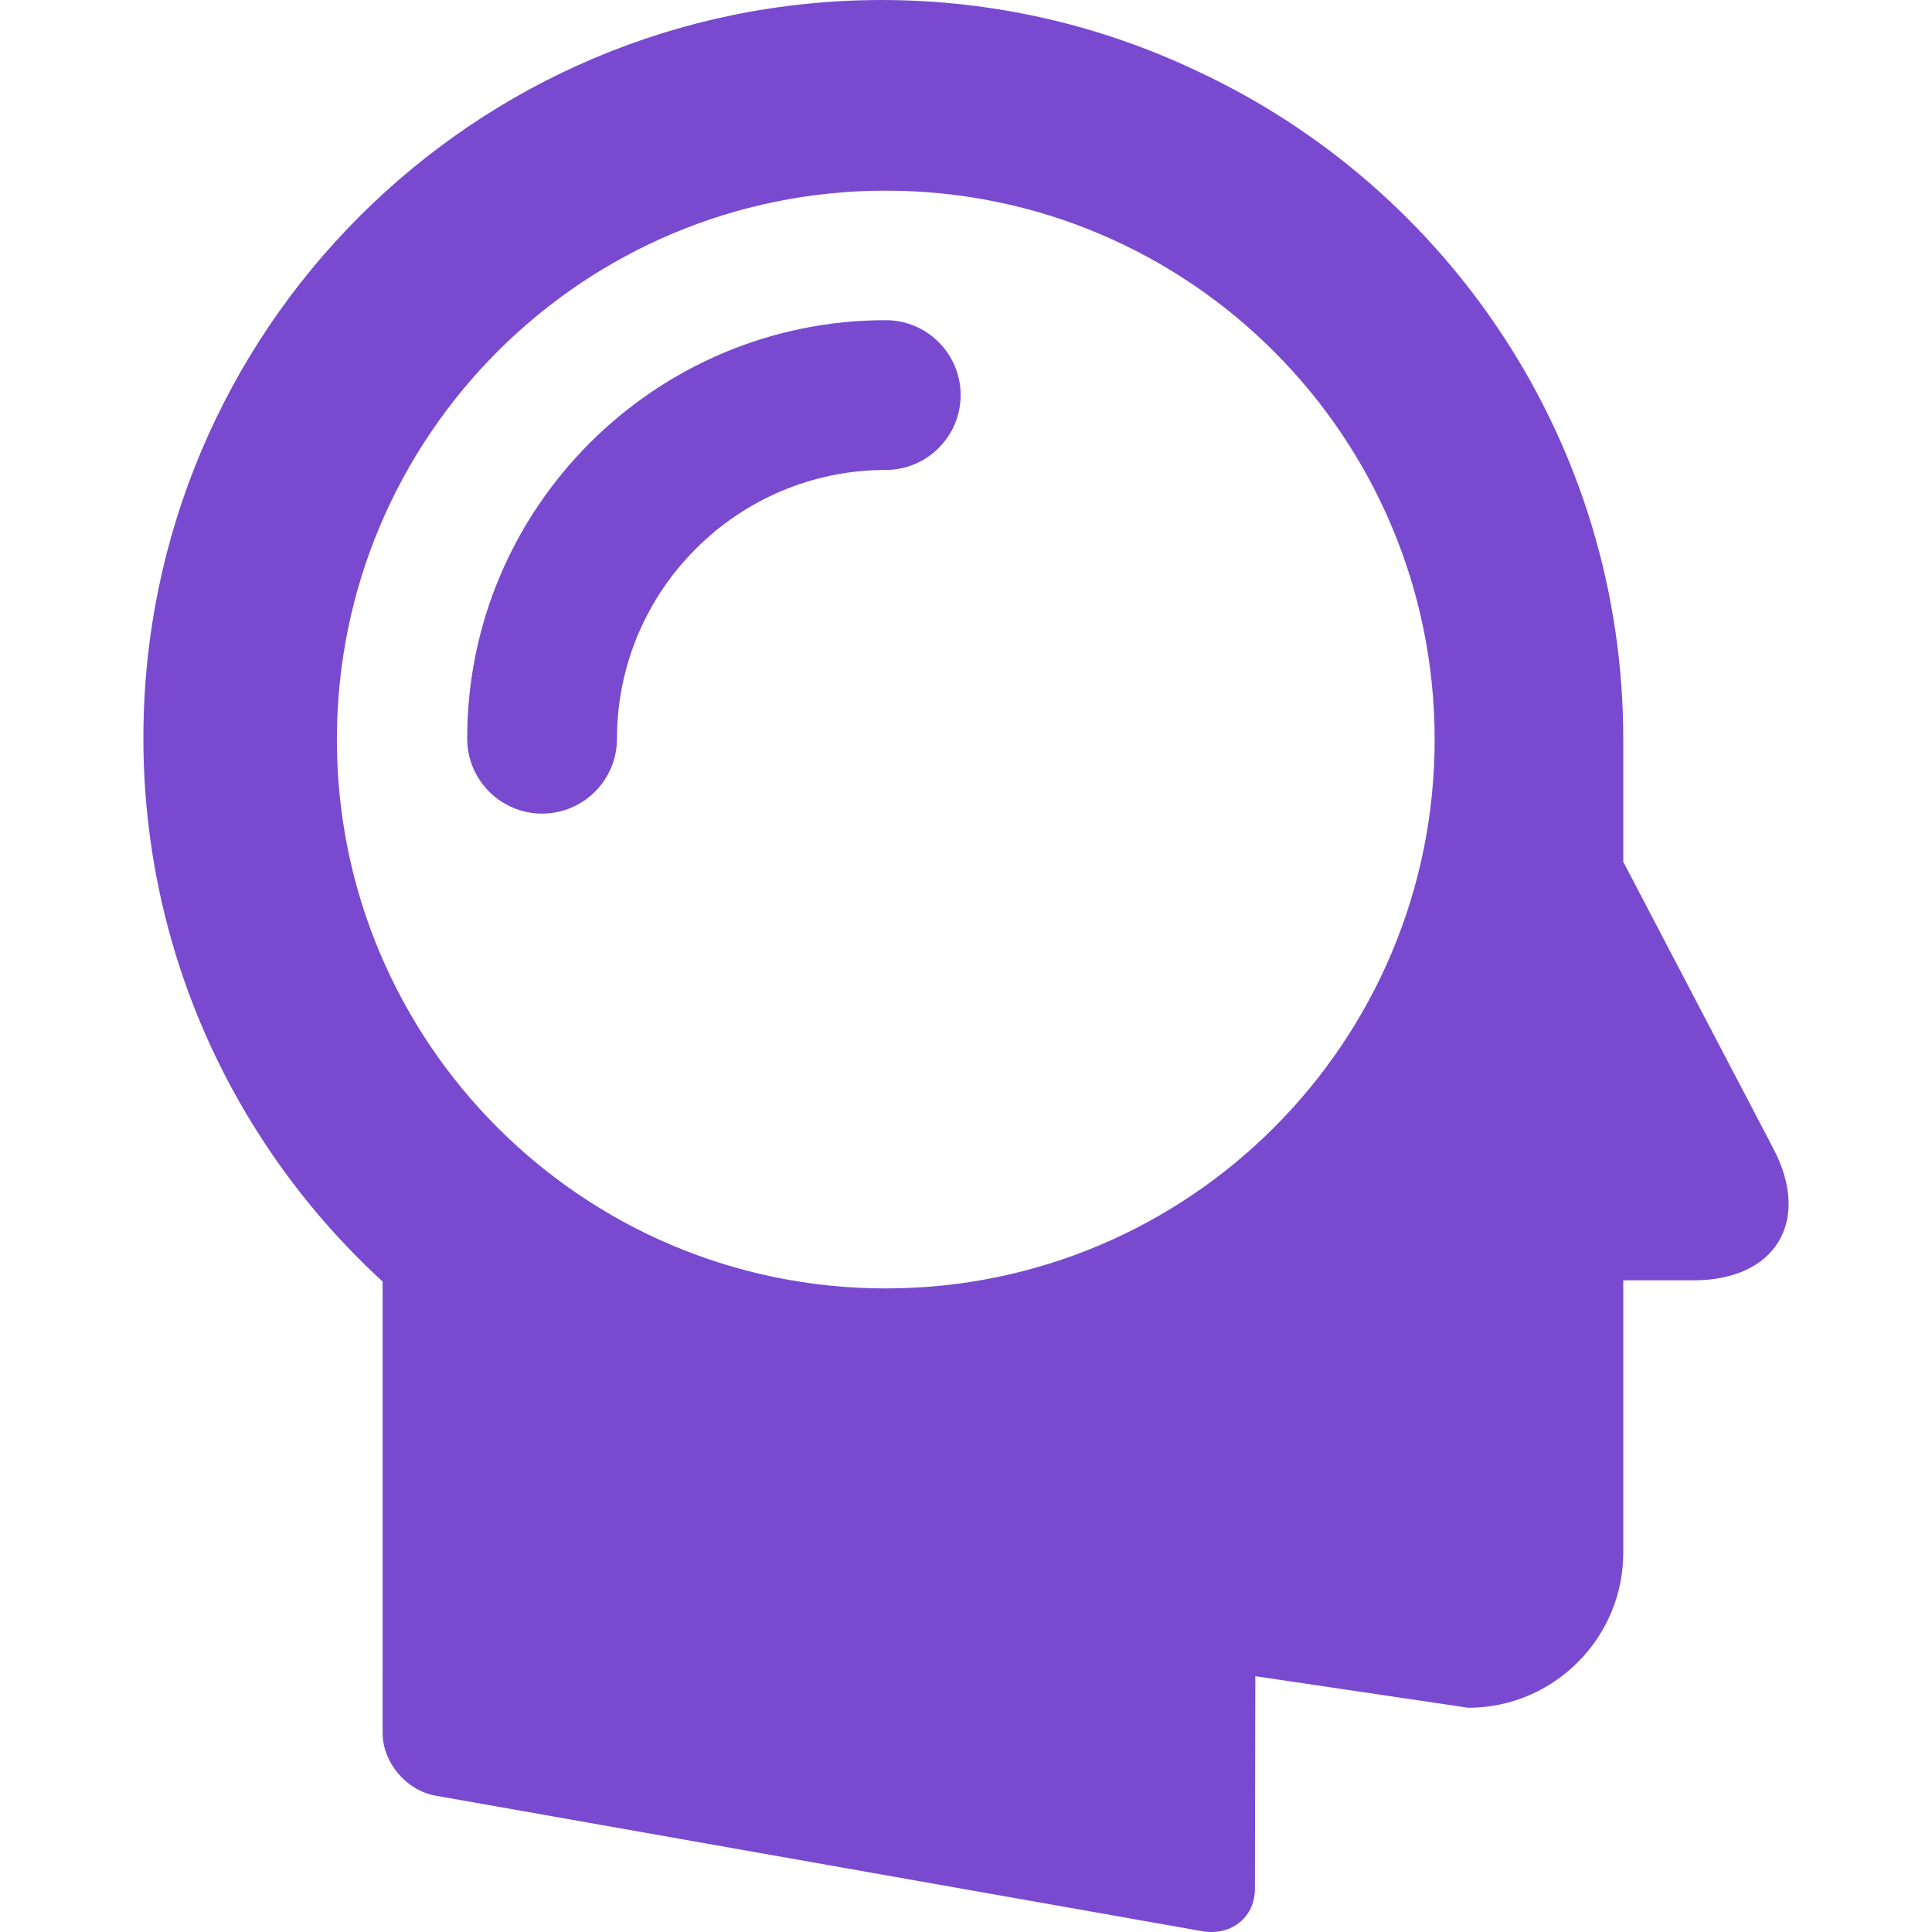 <?xml version="1.0" encoding="iso-8859-1"?>
<!-- Generator: Adobe Illustrator 19.1.0, SVG Export Plug-In . SVG Version: 6.00 Build 0)  -->
<svg xmlns="http://www.w3.org/2000/svg" xmlns:xlink="http://www.w3.org/1999/xlink" version="1.1" id="Capa_1" x="0px" y="0px" viewBox="0 0 477.297 477.297" style="enable-background:new 0 0 477.297 477.297;" xml:space="preserve" width="512px" height="512px">
<g>
	<g id="XMLID_822_">
		<path id="XMLID_1548_" d="M35.424,182.3c0,53.2,22.8,101,59.1,134.3V413v6.7v8.4c0,7.3,5.8,14.2,13,15.5l189.5,33.5    c7,1.2,12.7-3.2,13-10l0,0v-0.4l0.1-52.6l52.6,7.8c21.1,0,38.3-17.2,38.3-38.3v-36.1v-30.8v-0.4h17.4c20.2,0,29.1-14.6,19.7-32.5    l-37.1-70.9V207v-24.4l0,0c0-73.1-43.2-136.2-105.4-165.1c-23.6-11.2-50-17.5-77.9-17.5C117.024,0.1,35.424,81.7,35.424,182.3z     M83.224,182.7c0-74.9,60.7-135.6,135.6-135.6s135.6,60.7,135.6,135.6s-60.7,135.6-135.6,135.6S83.224,257.6,83.224,182.7z" fill="#794acf"/>
		<path id="XMLID_1567_" d="M218.824,79.1c10.2,0,18.5,8.3,18.5,18.5s-8.3,18.5-18.5,18.5c-36.6,0-66.4,29.8-66.4,66.4    c0,10.2-8.3,18.5-18.5,18.5s-18.5-8.3-18.5-18.5C115.324,125.6,161.724,79.1,218.824,79.1z" fill="#794acf"/>
	</g>
</g>
<g>
</g>
<g>
</g>
<g>
</g>
<g>
</g>
<g>
</g>
<g>
</g>
<g>
</g>
<g>
</g>
<g>
</g>
<g>
</g>
<g>
</g>
<g>
</g>
<g>
</g>
<g>
</g>
<g>
</g>
</svg>

